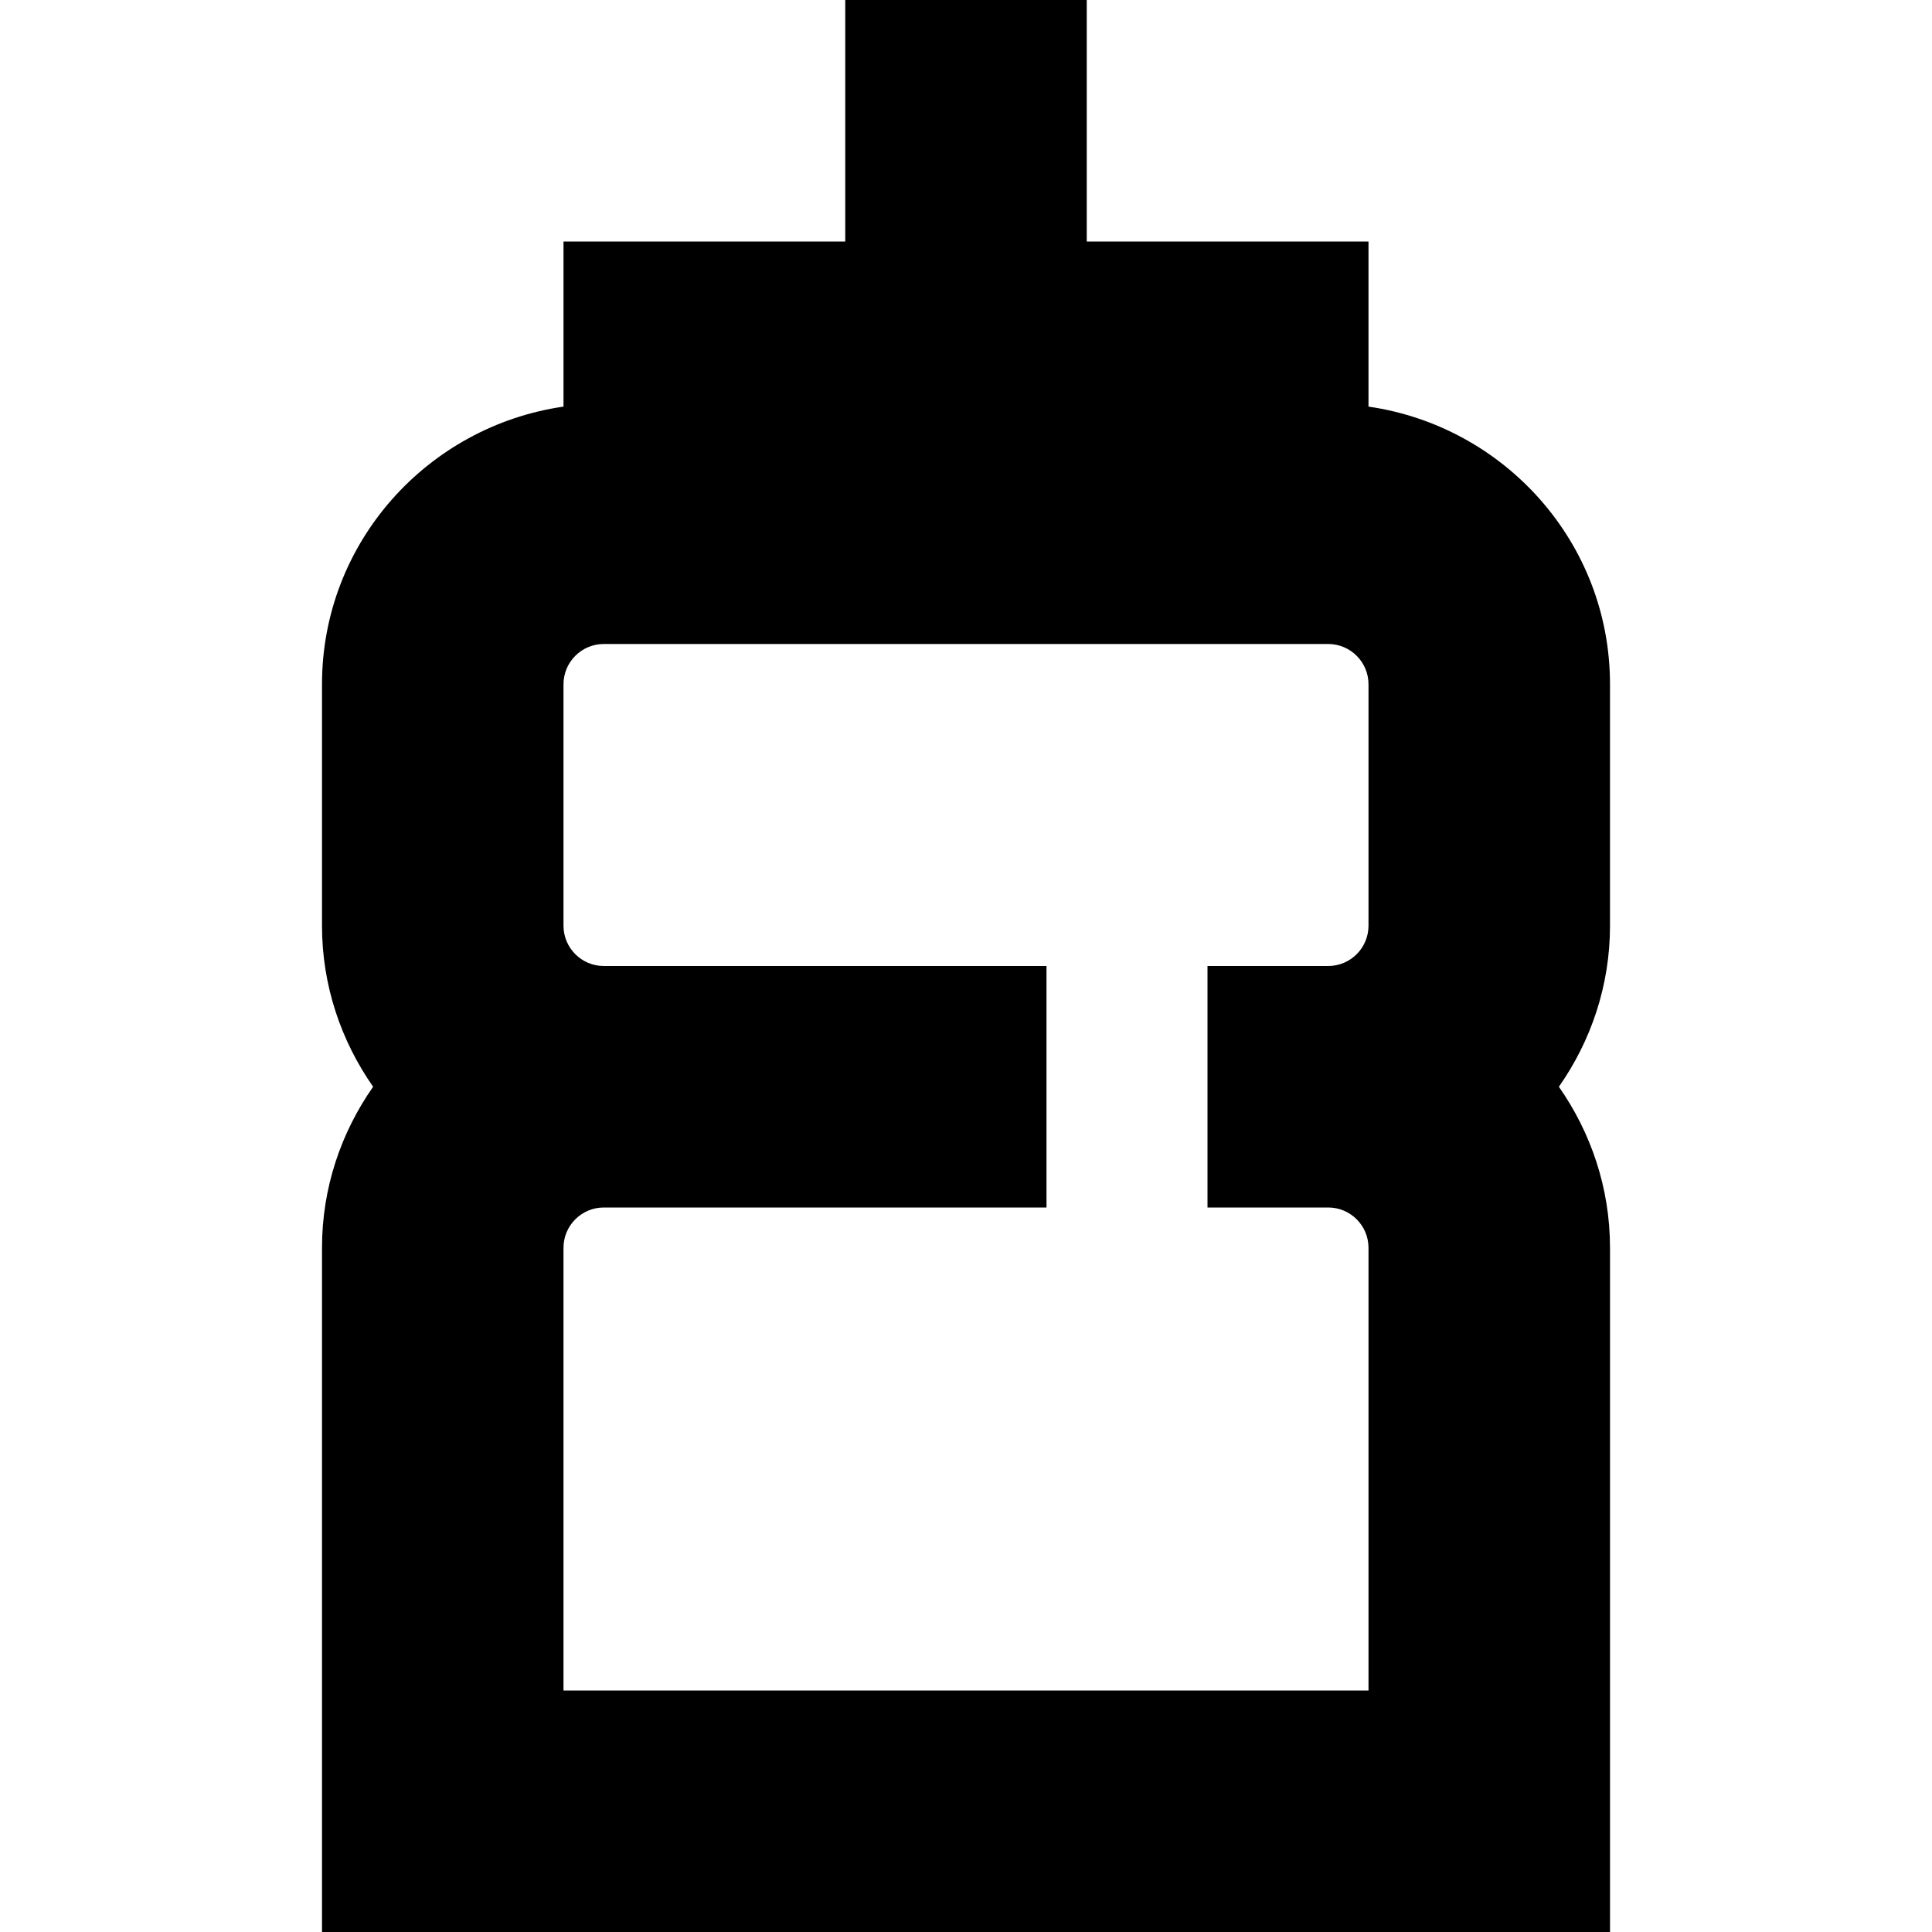<svg id="Layer_1" viewBox="0 0 24 24" xmlns="http://www.w3.org/2000/svg" data-name="Layer 1"><path d="m20 8.5c0-1.758-1.308-3.204-3-3.449v-2.051h-3.5v-3h-3v3h-3.5v2.051c-1.692.245-3 1.691-3 3.449v3c0 .744.238 1.432.635 2-.398.568-.635 1.256-.635 2v8.5h16v-8.5c0-.744-.238-1.432-.635-2 .398-.568.635-1.256.635-2zm-3 12.5h-10v-5.5c0-.275.224-.5.5-.5h5.5v-3h-5.5c-.276 0-.5-.225-.5-.5v-3c0-.275.224-.5.5-.5h9c.276 0 .5.225.5.5v3c0 .275-.224.5-.5.5h-1.5v3h1.5c.276 0 .5.225.5.5z"/></svg>
